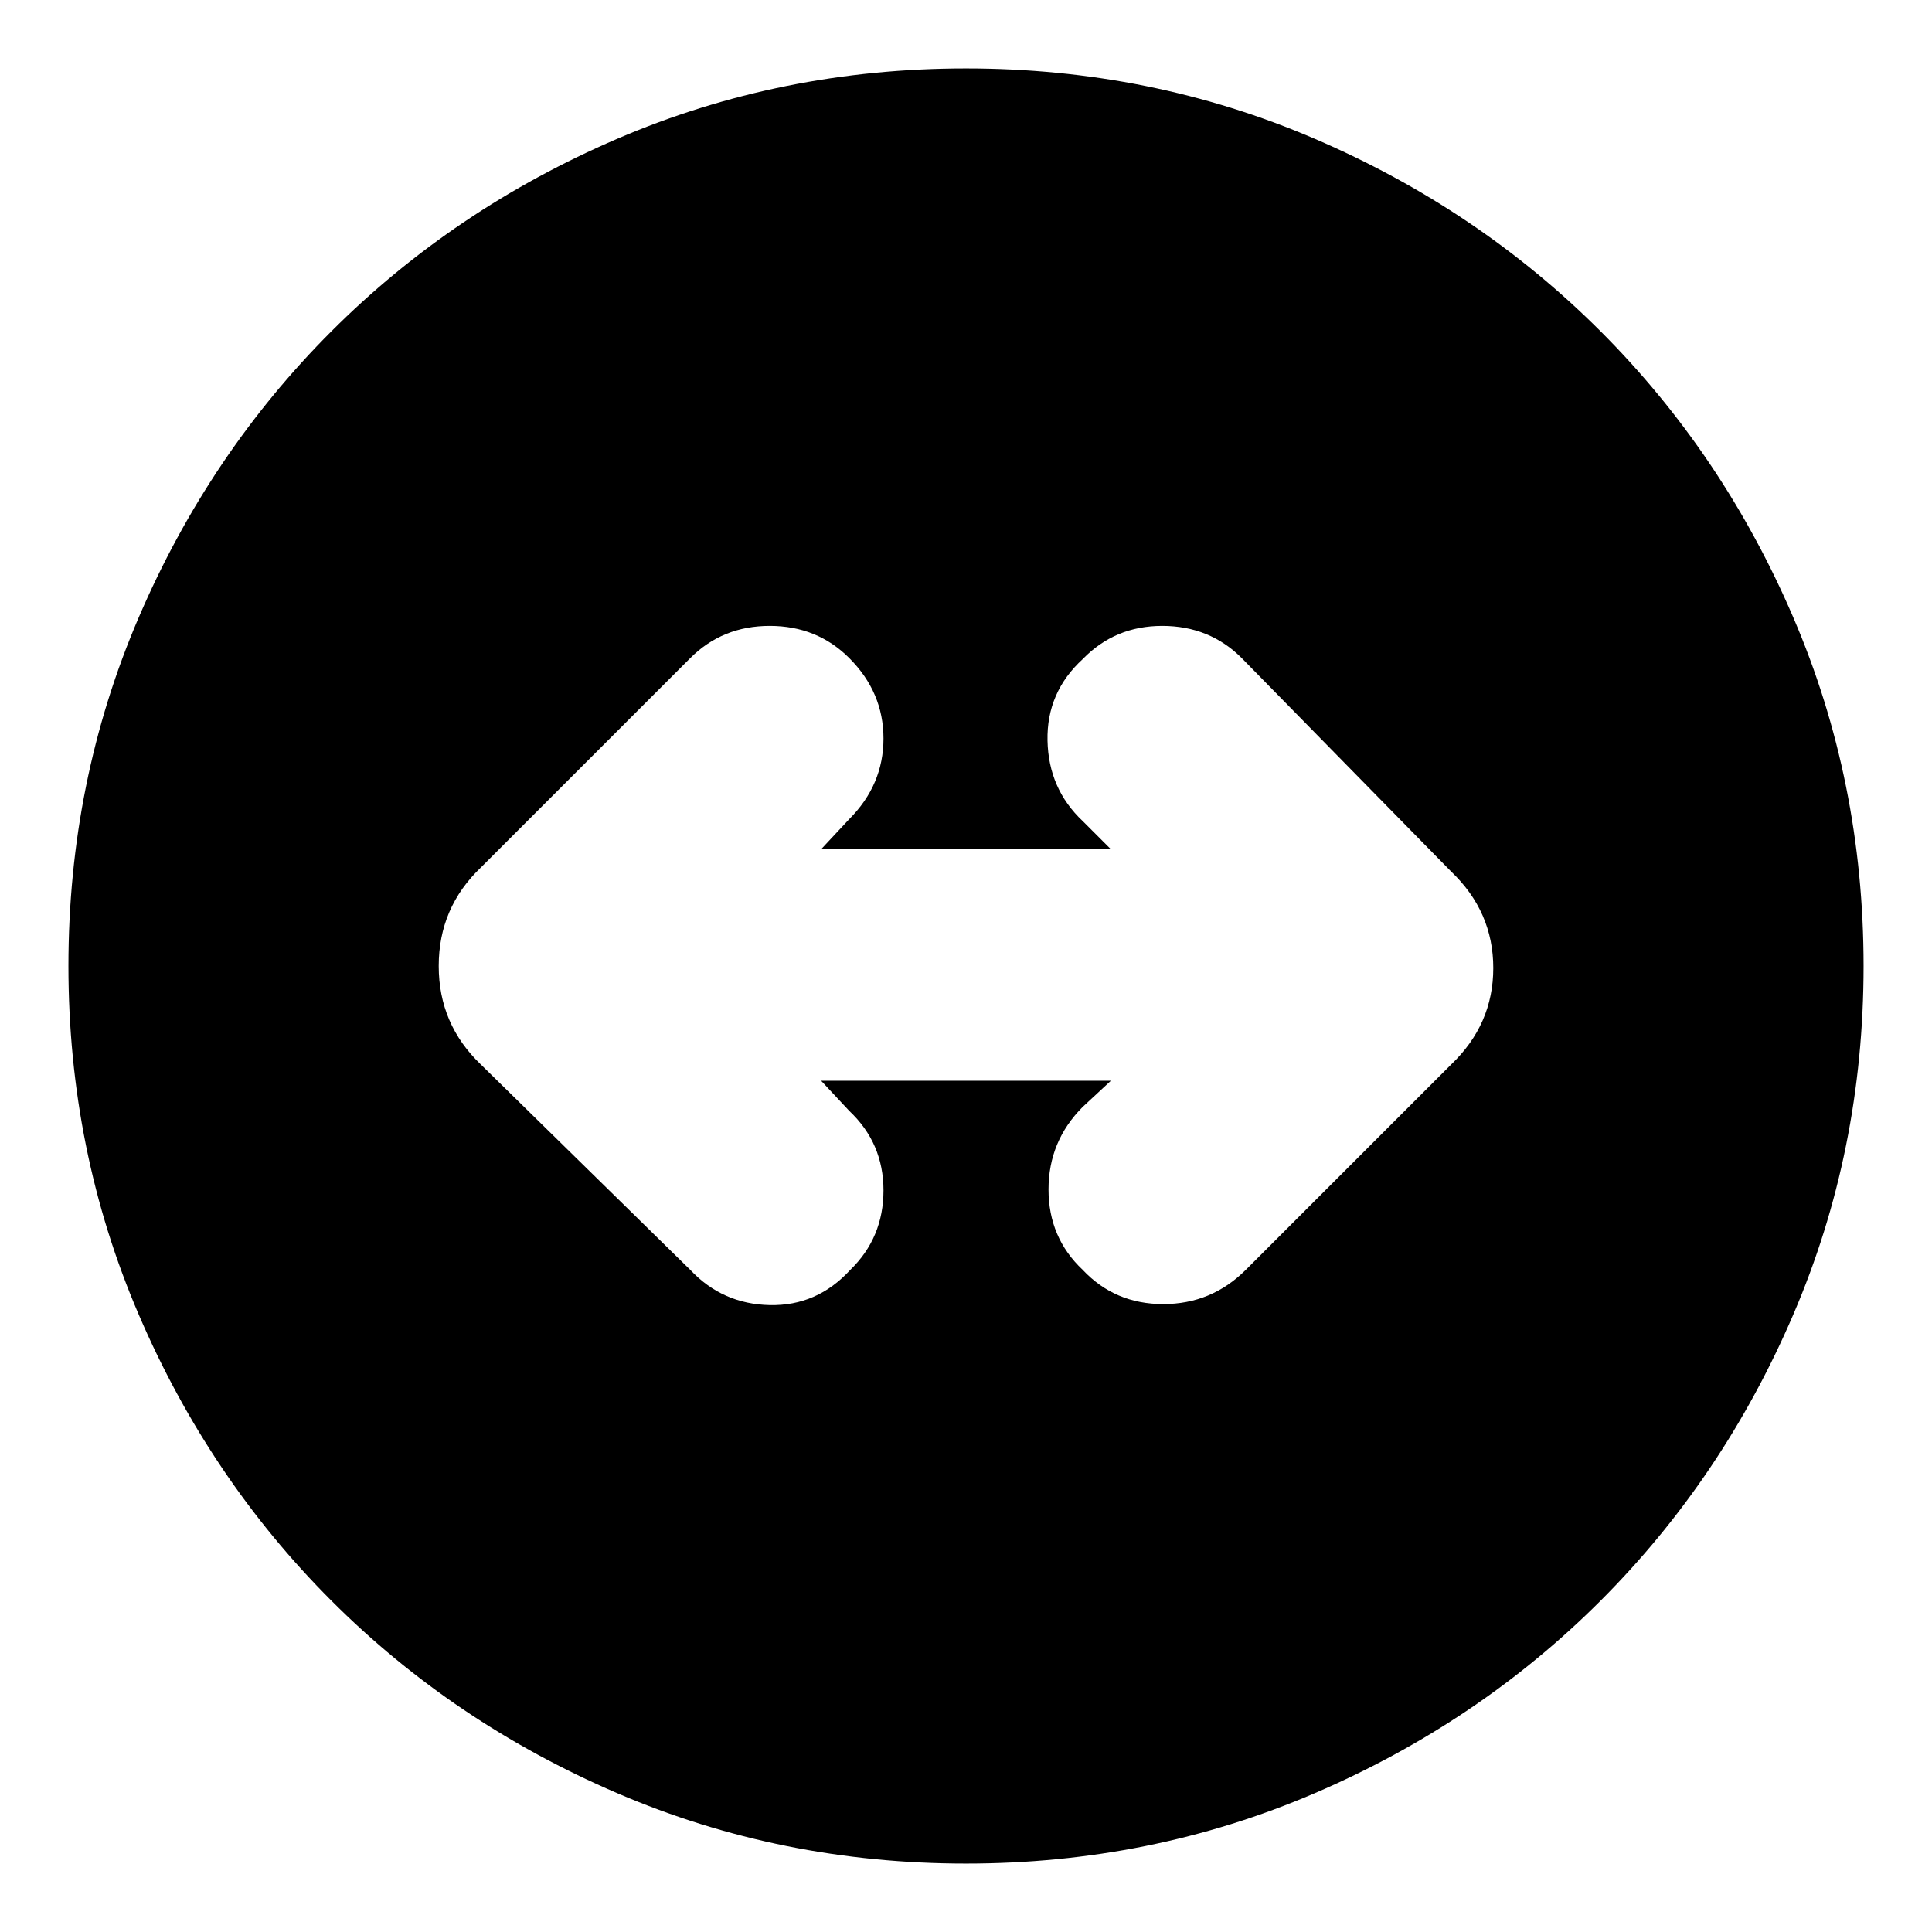 <svg xmlns="http://www.w3.org/2000/svg" height="24" viewBox="0 -960 960 960" width="24"><path d="M480-34q-91.85 0-173.2-34.93-81.35-34.92-142.15-95.72-60.8-60.8-95.72-142.15Q34-388.15 34-480t34.93-173.2q34.92-81.35 95.72-142.15 60.8-60.8 142.15-95.73Q388.15-926 480-926t173.2 34.92q81.35 34.93 142.15 95.73 60.8 60.8 95.73 142.15Q926-571.85 926-480t-34.92 173.2q-34.93 81.35-95.73 142.15-60.8 60.8-142.15 95.72Q571.85-34 480-34Zm-57.5-295q16.5-16 16.5-39.5T422-408l-14-15h144l-14 13q-17 17.04-17 41.02Q521-345 538-329q16 17 39.98 17 23.98 0 41.02-17l102-102q21-20 21-48t-21-48L617-633q-16-16-39.5-16T538-632.5Q520-616 520.5-592t17.5 40l14 14H408l14-15q17-17.04 17-40.02Q439-616 422-633q-16-16-39.5-16T343-633L239-529q-21 20-21 49t21 49l104 102q16 17 39.5 17.5t40-17.5Z"/></svg>